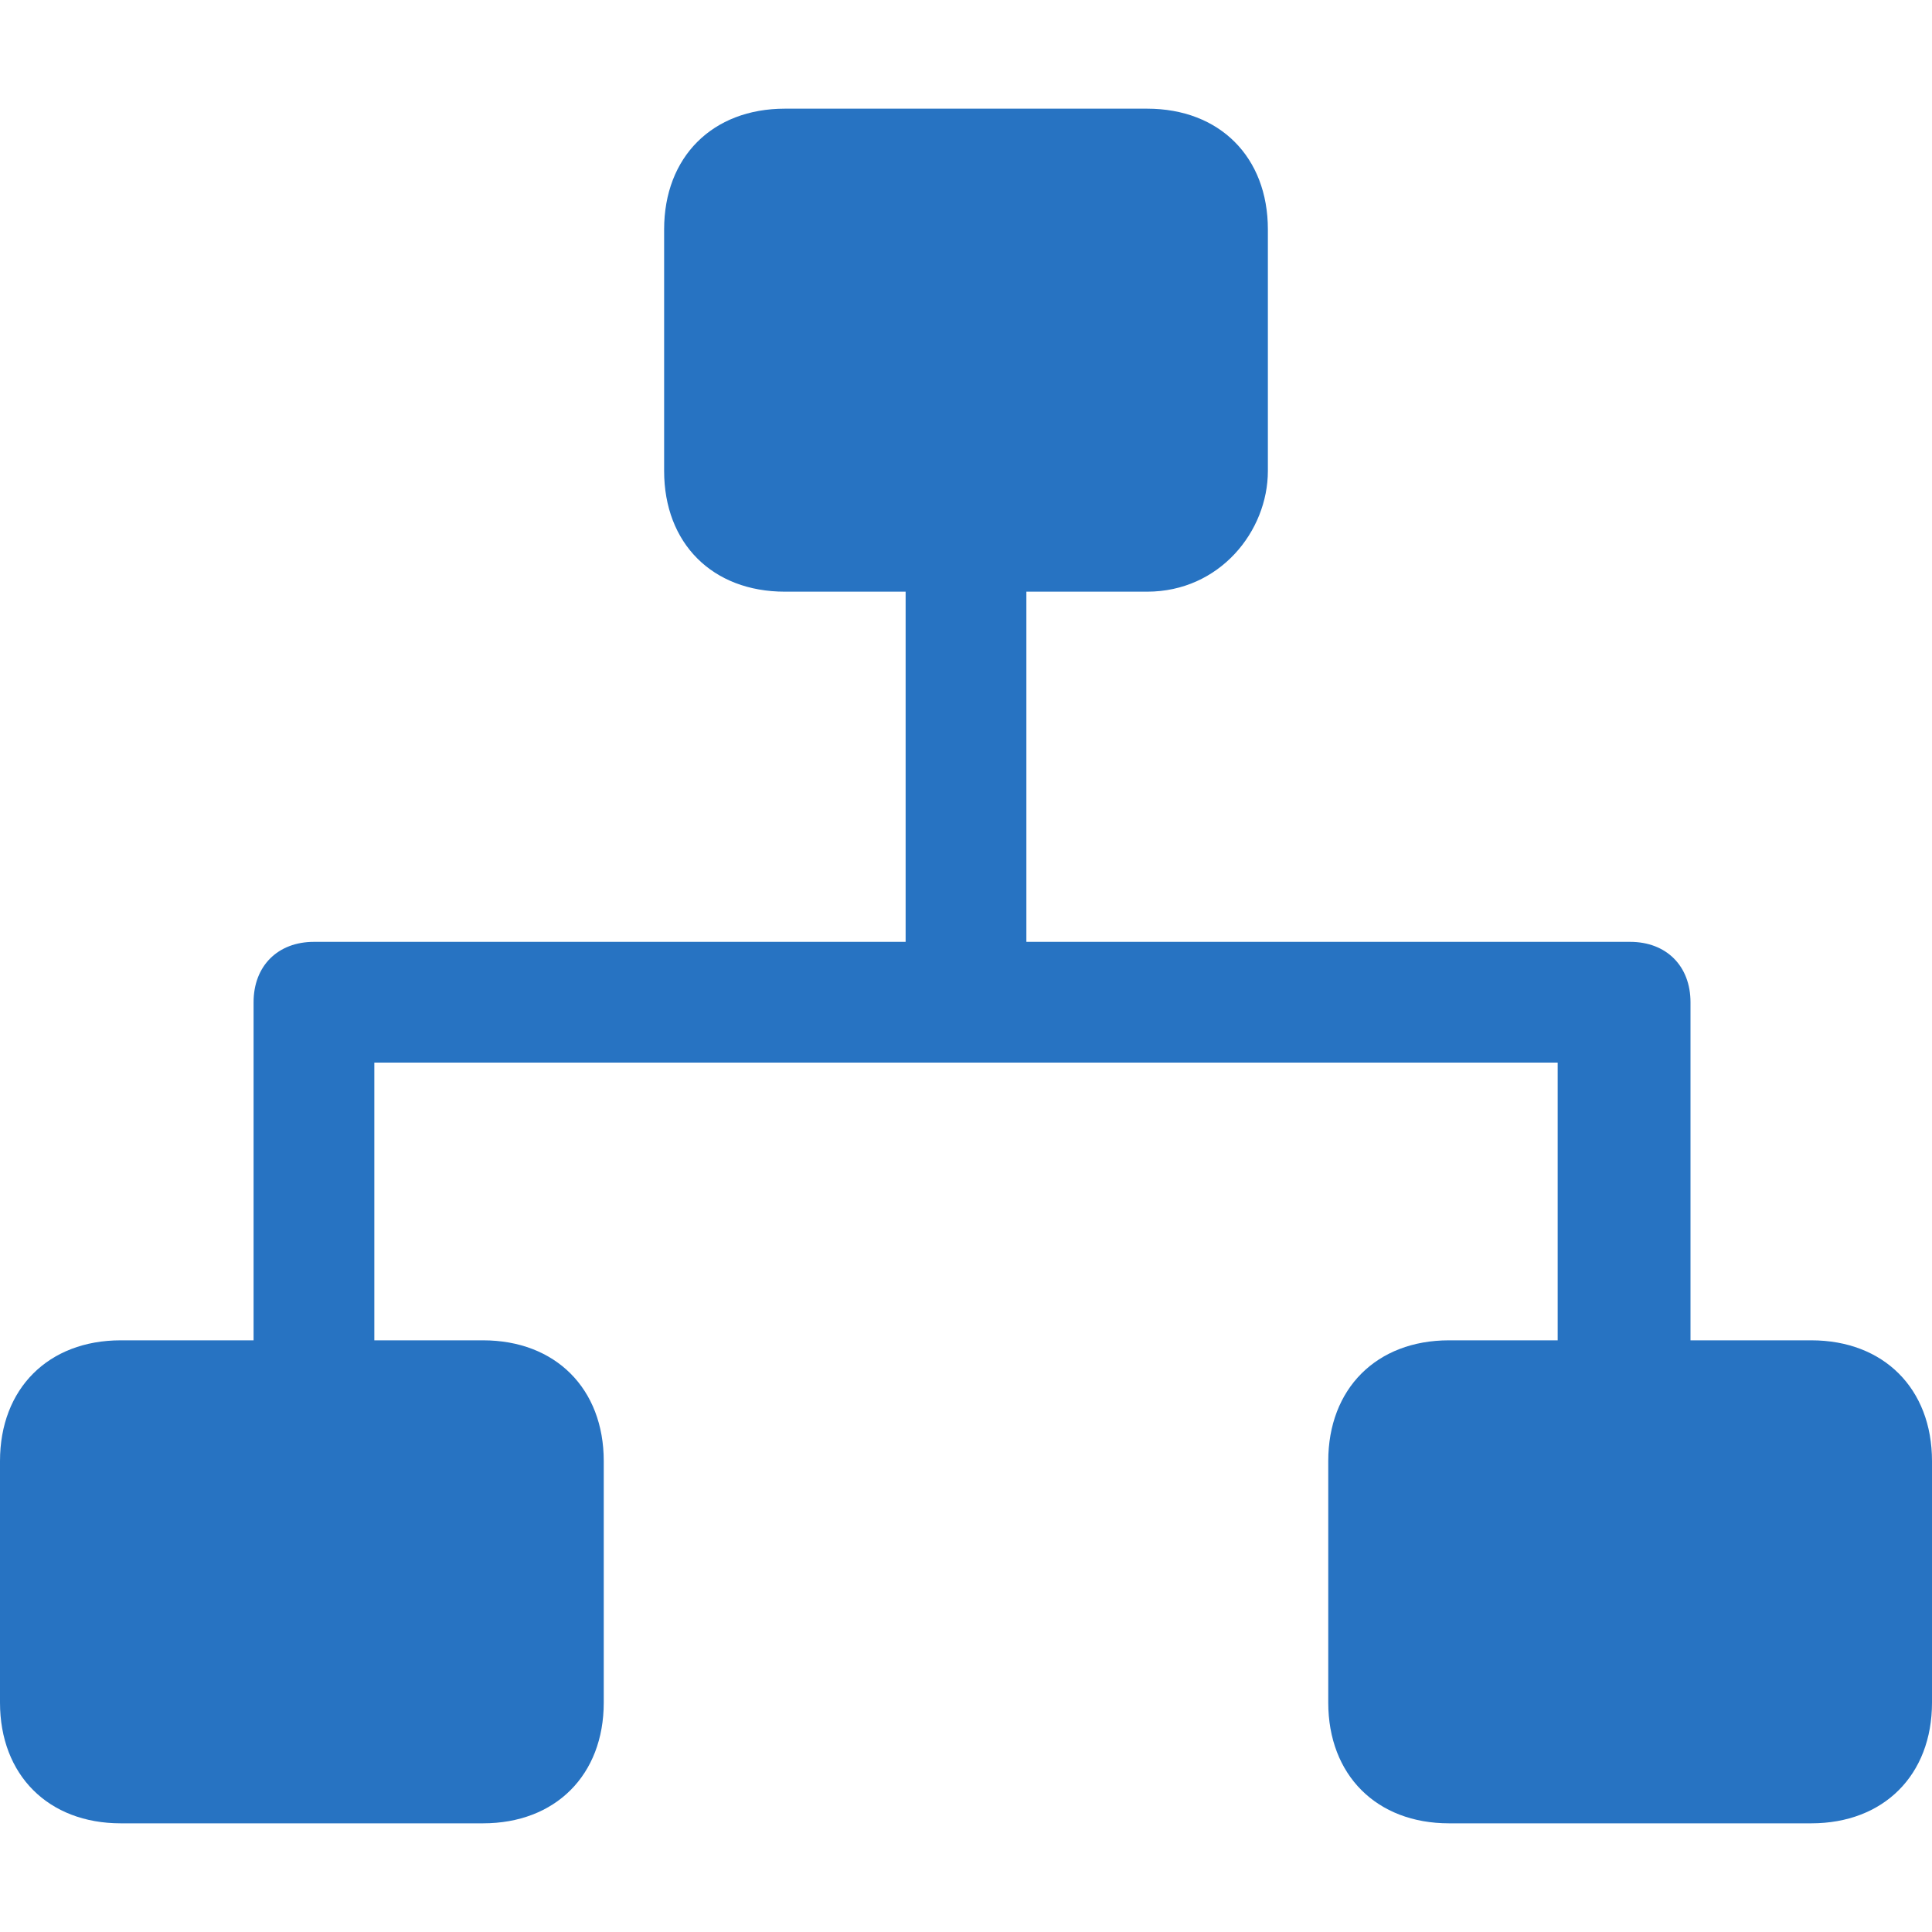 <?xml version="1.0" encoding="utf-8"?>
<!-- Generator: Adobe Illustrator 21.0.0, SVG Export Plug-In . SVG Version: 6.00 Build 0)  -->
<svg version="1.1" id="图层_1" xmlns="http://www.w3.org/2000/svg" x="0px"
     y="0px"
     viewBox="0 0 16 16" style="enable-background:new 0 0 16 16;" xml:space="preserve">
<style type="text/css">
	.st0 {
        fill: #2773C2;
    }
</style>
    <g>
	<g>
		<path class="st0" d="M13.4,13.3c-0.3,0-0.5-0.2-0.5-0.5v-4H3.1v4c0,0.3-0.2,0.5-0.5,0.5s-0.5-0.2-0.5-0.5V8.3
			c0-0.3,0.2-0.5,0.5-0.5h10.9c0.3,0,0.5,0.2,0.5,0.5v4.5C13.9,13.1,13.7,13.3,13.4,13.3z"/>
	</g>
        <g>
		<path class="st0"
              d="M8,8.8c-0.3,0-0.5-0.2-0.5-0.5V4.9c0-0.3,0.2-0.5,0.5-0.5s0.5,0.2,0.5,0.5v3.4C8.5,8.6,8.3,8.8,8,8.8z"/>
	</g>
        <path class="st0"
              d="M9.5,4.9h-3c-0.6,0-1-0.4-1-1v-2c0-0.6,0.4-1,1-1h3c0.6,0,1,0.4,1,1v2C10.5,4.4,10.1,4.9,9.5,4.9z"/>
        <path class="st0"
              d="M4,15.1H1c-0.6,0-1-0.4-1-1v-2c0-0.6,0.4-1,1-1h3c0.6,0,1,0.4,1,1v2C5,14.7,4.6,15.1,4,15.1z"/>
        <path class="st0"
              d="M15,15.1h-3c-0.6,0-1-0.4-1-1v-2c0-0.6,0.4-1,1-1h3c0.6,0,1,0.4,1,1v2C16,14.7,15.6,15.1,15,15.1z"/>
</g>
</svg>
